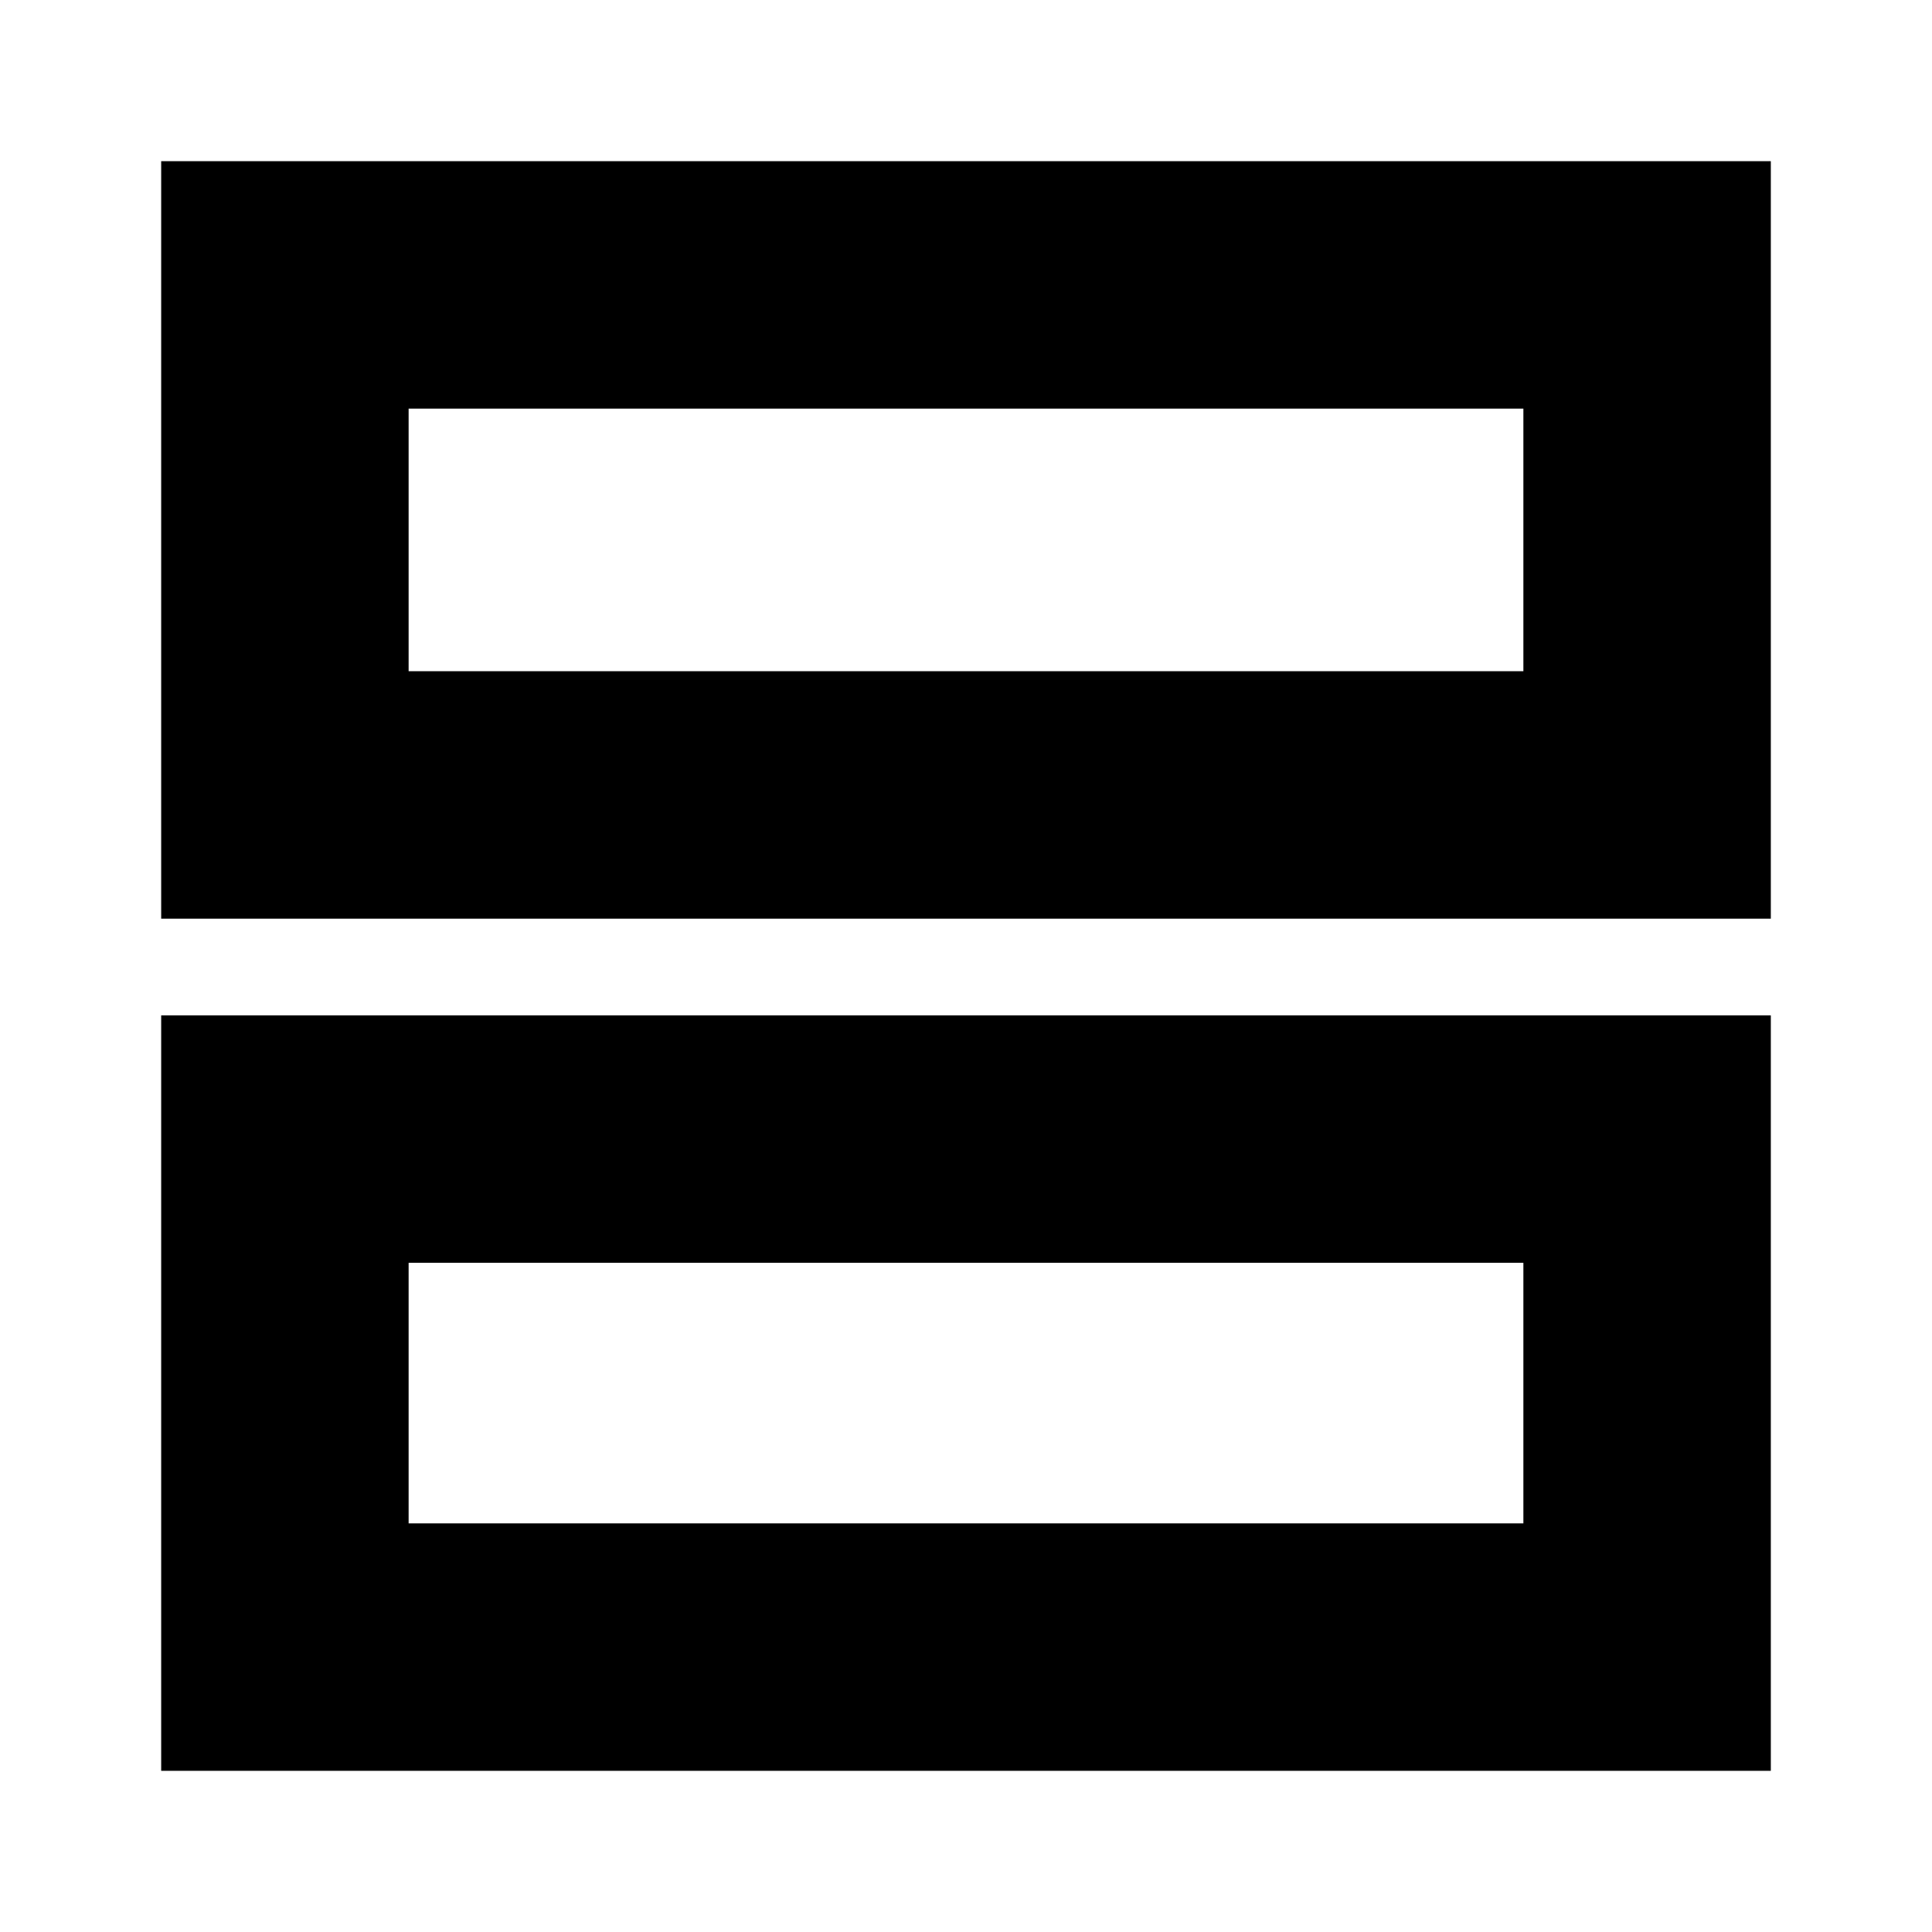 <svg xmlns="http://www.w3.org/2000/svg" height="24" viewBox="0 -960 960 960" width="24"><path d="M80.09-503.52v-376.39h799.82v376.39H80.09Zm122.95-122.96h553.92v-130.48H203.04v130.48ZM80.09-80.09v-375.39h799.82v375.39H80.09Zm122.95-122.95h553.92v-129.48H203.04v129.48Zm0-423.44v-130.48 130.48Zm0 423.44v-129.48 129.48Z"/></svg>